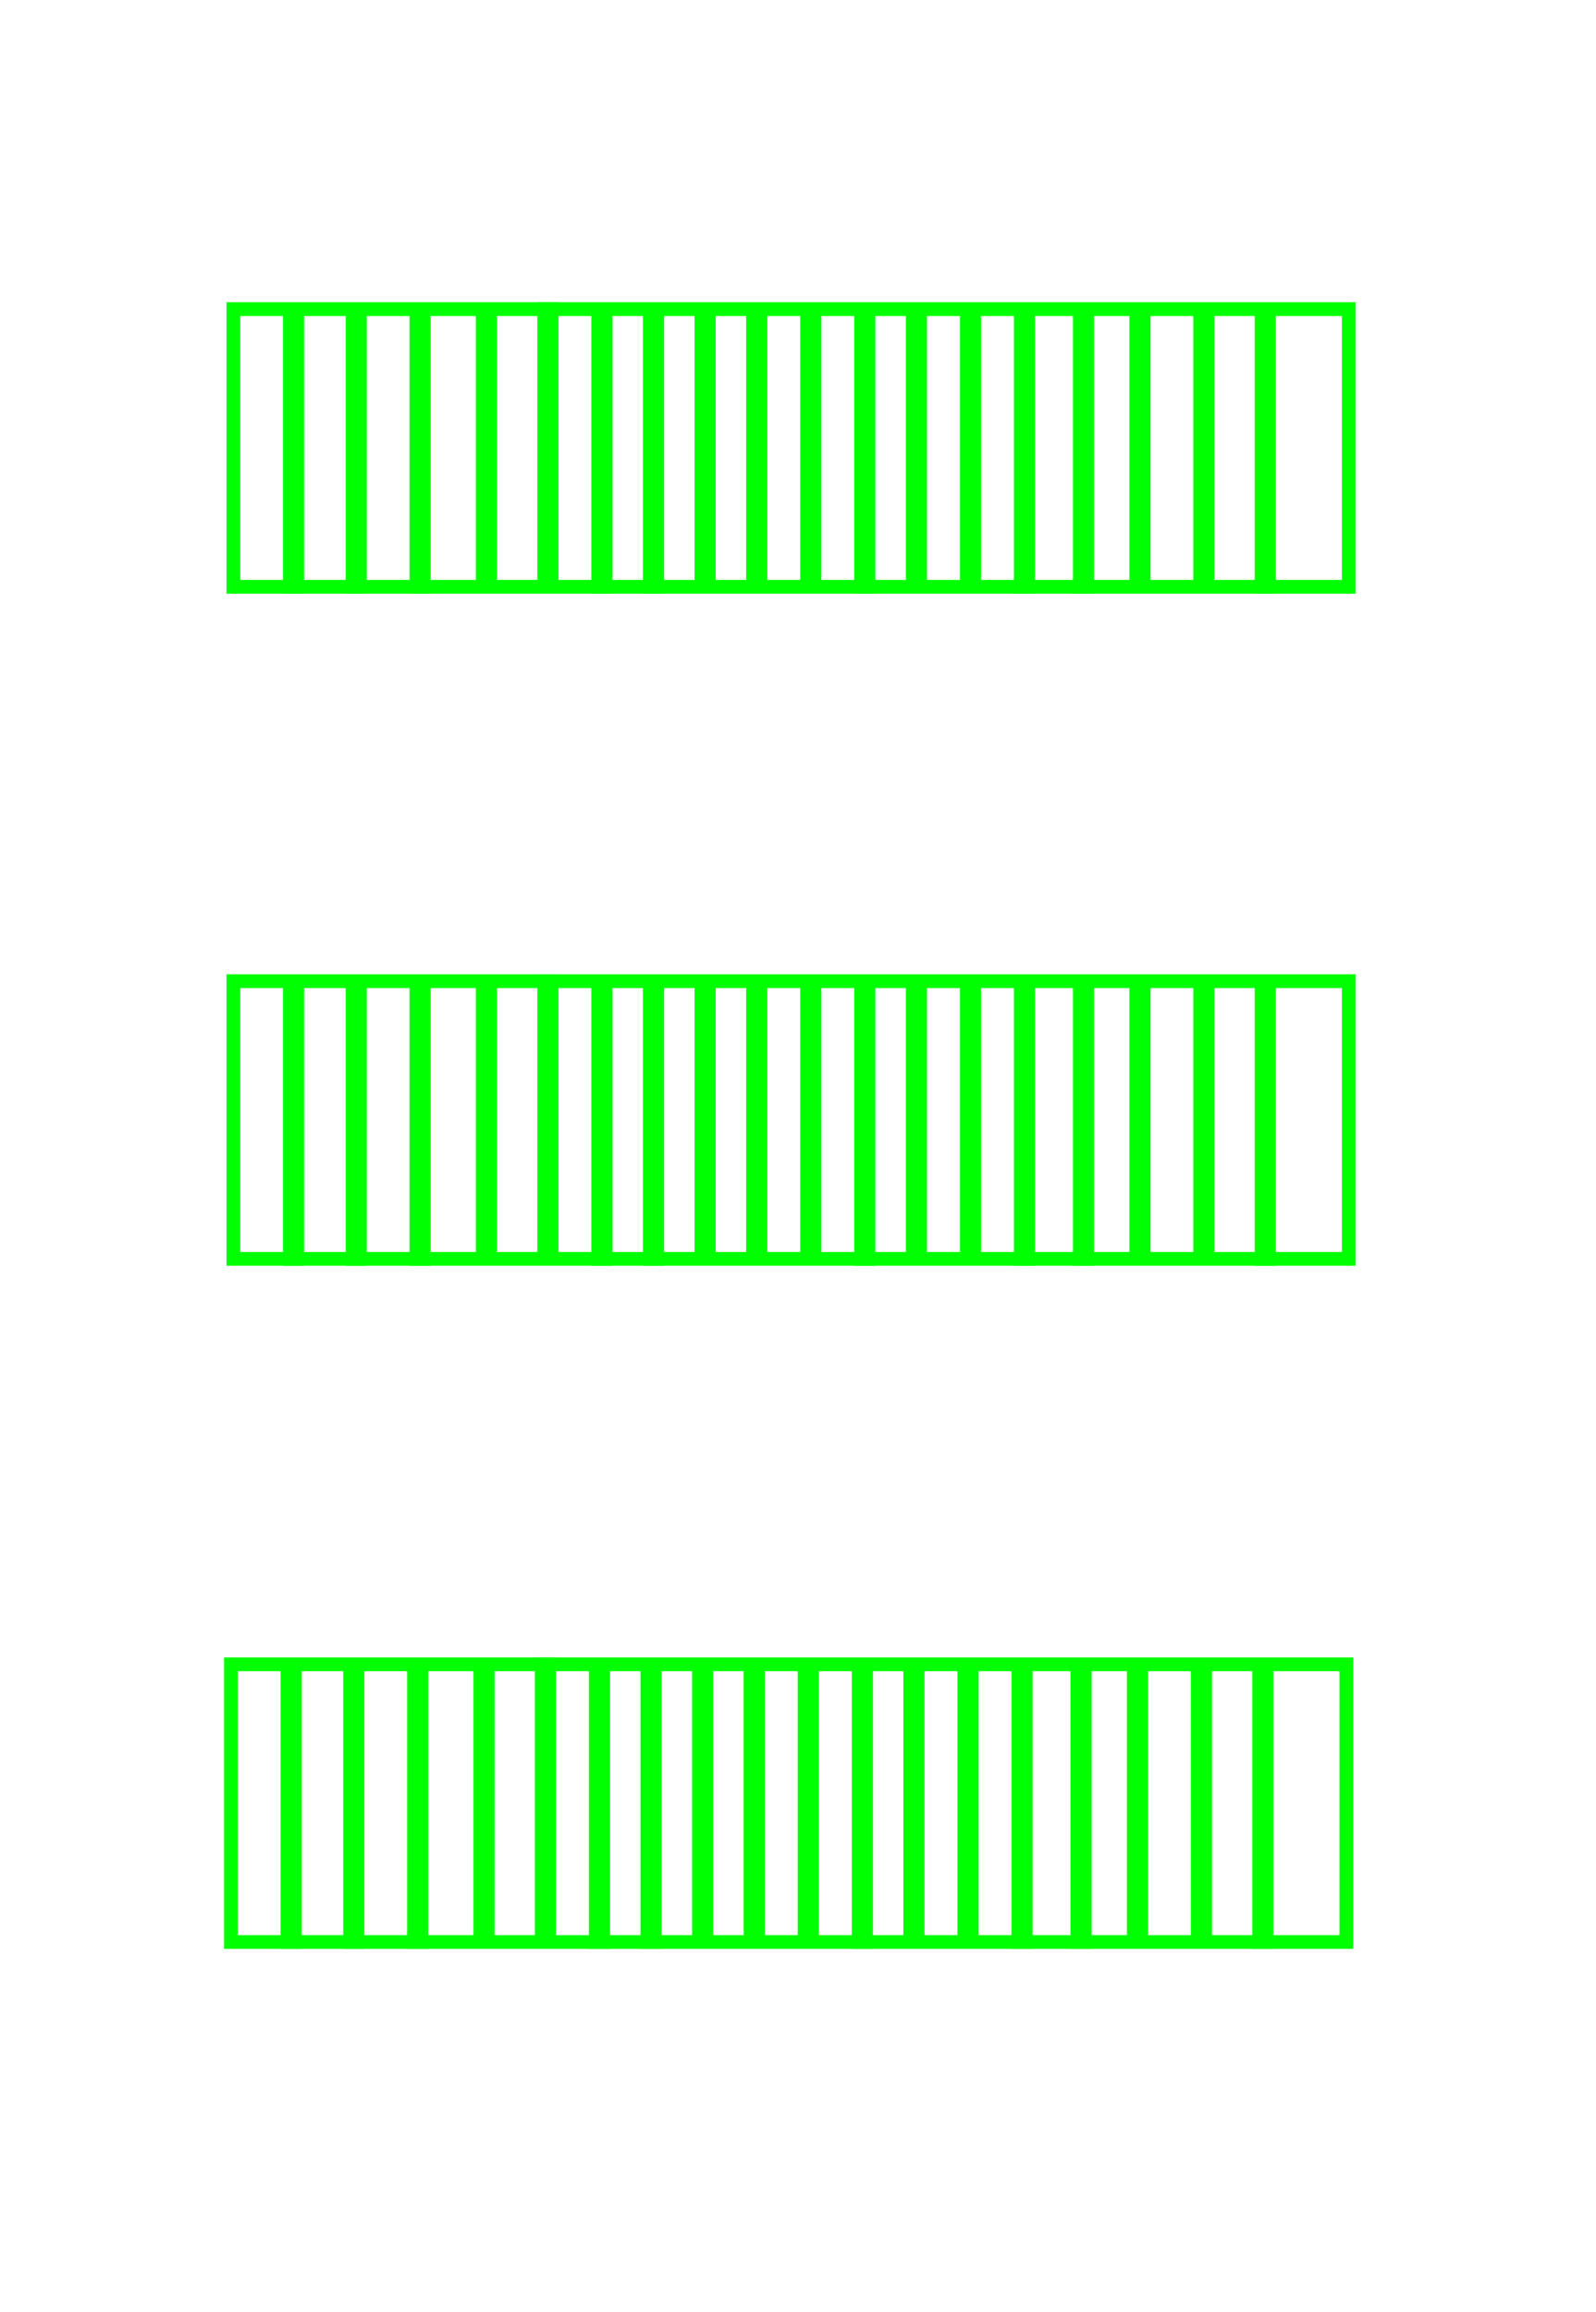 <?xml version="1.0" encoding="UTF-8" standalone="no"?>
<!-- Created with Inkscape (http://www.inkscape.org/) -->

<svg
   xmlns:osb="http://www.openswatchbook.org/uri/2009/osb"
   xmlns:dc="http://purl.org/dc/elements/1.1/"
   xmlns:cc="http://creativecommons.org/ns#"
   xmlns:rdf="http://www.w3.org/1999/02/22-rdf-syntax-ns#"
   xmlns:svg="http://www.w3.org/2000/svg"
   xmlns="http://www.w3.org/2000/svg"
   xmlns:sodipodi="http://sodipodi.sourceforge.net/DTD/sodipodi-0.dtd"
   xmlns:inkscape="http://www.inkscape.org/namespaces/inkscape"
   width="116"
   height="168"
   id="svg2"
   version="1.1"
   inkscape:version="0.48.3.1 r9886"
   sodipodi:docname="blue-striped-rectangle-3.svg">
  <defs
     id="defs4">
    <linearGradient
       id="linearGradient5521"
       osb:paint="solid">
      <stop
         style="stop-color:#ff0000;stop-opacity:1;"
         offset="0"
         id="stop5523" />
    </linearGradient>
    <linearGradient
       id="linearGradient5399"
       osb:paint="solid">
      <stop
         style="stop-color:#000000;stop-opacity:1;"
         offset="0"
         id="stop5401" />
    </linearGradient>
    <linearGradient
       id="linearGradient5262"
       osb:paint="solid">
      <stop
         style="stop-color:#ffffff;stop-opacity:1;"
         offset="0"
         id="stop5264" />
    </linearGradient>
  </defs>
  <sodipodi:namedview
     id="base"
     pagecolor="#ffffff"
     bordercolor="#666666"
     borderopacity="1.0"
     inkscape:pageopacity="1"
     inkscape:pageshadow="2"
     inkscape:zoom="5.6"
     inkscape:cx="6.3306766"
     inkscape:cy="86.011528"
     inkscape:document-units="px"
     inkscape:current-layer="layer1"
     showgrid="false"
     inkscape:window-width="1855"
     inkscape:window-height="1056"
     inkscape:window-x="65"
     inkscape:window-y="24"
     inkscape:window-maximized="1" />
  <g
     inkscape:label="Layer 1"
     inkscape:groupmode="layer"
     id="layer1"
     transform="translate(0,-884.362)">
    <path
       style="fill:none;stroke:#000000;stroke-width:1px;stroke-linecap:butt;stroke-linejoin:miter;stroke-opacity:1"
       d="m 117.683,32.64 c 70.963,-0.253 70.458,-0.505 70.458,-0.505 l 0.253,0.253"
       id="path3025"
       inkscape:connector-curvature="0"
       transform="translate(0,884.362)" />
    <path
       style="fill:none;stroke:#000000;stroke-width:1px;stroke-linecap:butt;stroke-linejoin:miter;stroke-opacity:1"
       d="m 117.43,81.632 c 76.014,0 76.014,0 76.014,0"
       id="path3027"
       inkscape:connector-curvature="0"
       transform="translate(0,884.362)" />
    <path
       style="fill:none;stroke:#000000;stroke-width:1px;stroke-linecap:butt;stroke-linejoin:miter;stroke-opacity:1"
       d="m 118.188,132.392 c 76.014,-1.263 76.014,-1.263 76.014,-1.263"
       id="path3029"
       inkscape:connector-curvature="0"
       transform="translate(0,884.362)" />
    <path
       style="fill:none;stroke:#000000;stroke-width:1px;stroke-linecap:butt;stroke-linejoin:miter;stroke-opacity:1"
       d="m 119.198,106.381 c 97.732,-0.505 97.732,-0.505 97.732,-0.505"
       id="path3031"
       inkscape:connector-curvature="0"
       transform="translate(0,884.362)" />
    <path
       style="fill:none;stroke:#000000;stroke-width:1px;stroke-linecap:butt;stroke-linejoin:miter;stroke-opacity:1"
       d="m 119.198,56.126 c 98.49,-1.263 98.49,-1.515 98.49,-1.515"
       id="path3033"
       inkscape:connector-curvature="0"
       transform="translate(0,884.362)" />
    <rect
       style="fill:none;stroke:#00ff00;stroke-opacity:1"
       id="rect3922"
       width="81.071"
       height="20.179"
       x="16.964"
       y="906.826" />
    <rect
       style="fill:none;stroke:#0000f3;stroke-opacity:1"
       id="rect3959"
       width="0.179"
       height="160.536"
       x="-36.429"
       y="886.291" />
    <rect
       style="fill:#0000ff;fill-opacity:1;fill-rule:evenodd;stroke:#00ff00;stroke-opacity:1"
       id="rect3999"
       width="0.536"
       height="19.643"
       x="21.071"
       y="23"
       transform="translate(0,884.362)" />
    <rect
       style="fill:#0000ff;fill-opacity:1;fill-rule:evenodd;stroke:#00ff00;stroke-opacity:1"
       id="rect3999-0"
       width="0.536"
       height="19.643"
       x="25.625"
       y="907.362" />
    <rect
       style="fill:#0000ff;fill-opacity:1;fill-rule:evenodd;stroke:#00ff00;stroke-opacity:1"
       id="rect3999-7"
       width="0.536"
       height="19.643"
       x="30.268"
       y="907.362" />
    <rect
       style="fill:#0000ff;fill-opacity:1;fill-rule:evenodd;stroke:#00ff00;stroke-opacity:1"
       id="rect3999-6"
       width="0.536"
       height="19.643"
       x="35.089"
       y="907.184" />
    <rect
       style="fill:#0000ff;fill-opacity:1;fill-rule:evenodd;stroke:#00ff00;stroke-opacity:1"
       id="rect3999-77"
       width="0.536"
       height="19.643"
       x="39.554"
       y="906.826" />
    <rect
       style="fill:#0000ff;fill-opacity:1;fill-rule:evenodd;stroke:#00ff00;stroke-opacity:1"
       id="rect3999-2"
       width="0.536"
       height="19.643"
       x="43.482"
       y="907.362" />
    <rect
       style="fill:#0000ff;fill-opacity:1;fill-rule:evenodd;stroke:#00ff00;stroke-opacity:1"
       id="rect3999-8"
       width="0.536"
       height="19.643"
       x="47.232"
       y="907.362" />
    <rect
       style="fill:#0000ff;fill-opacity:1;fill-rule:evenodd;stroke:#00ff00;stroke-opacity:1"
       id="rect3999-1"
       width="0.536"
       height="19.643"
       x="50.982"
       y="907.184" />
    <rect
       style="fill:#0000ff;fill-opacity:1;fill-rule:evenodd;stroke:#00ff00;stroke-opacity:1"
       id="rect3999-88"
       width="0.536"
       height="19.643"
       x="54.732"
       y="907.184" />
    <rect
       style="fill:#0000ff;fill-opacity:1;fill-rule:evenodd;stroke:#00ff00;stroke-opacity:1"
       id="rect3999-4"
       width="0.536"
       height="19.643"
       x="58.661"
       y="907.005" />
    <rect
       style="fill:#0000ff;fill-opacity:1;fill-rule:evenodd;stroke:#00ff00;stroke-opacity:1"
       id="rect3999-05"
       width="0.536"
       height="19.643"
       x="62.589"
       y="907.362" />
    <rect
       style="fill:#0000ff;fill-opacity:1;fill-rule:evenodd;stroke:#00ff00;stroke-opacity:1"
       id="rect3999-5"
       width="0.536"
       height="19.643"
       x="66.339"
       y="907.184" />
    <rect
       style="fill:#0000ff;fill-opacity:1;fill-rule:evenodd;stroke:#00ff00;stroke-opacity:1"
       id="rect3999-71"
       width="0.536"
       height="19.643"
       x="70.268"
       y="907.184" />
    <rect
       style="fill:#0000ff;fill-opacity:1;fill-rule:evenodd;stroke:#00ff00;stroke-opacity:1"
       id="rect3999-82"
       width="0.536"
       height="19.643"
       x="74.196"
       y="907.362" />
    <rect
       style="fill:#0000ff;fill-opacity:1;fill-rule:evenodd;stroke:#00ff00;stroke-opacity:1"
       id="rect3999-62"
       width="0.536"
       height="19.643"
       x="78.482"
       y="907.362" />
    <rect
       style="fill:#0000ff;fill-opacity:1;fill-rule:evenodd;stroke:#00ff00;stroke-opacity:1"
       id="rect3999-9"
       width="0.536"
       height="19.643"
       x="82.589"
       y="907.184" />
    <rect
       style="fill:#0000ff;fill-opacity:1;fill-rule:evenodd;stroke:#00ff00;stroke-opacity:1"
       id="rect3999-93"
       width="0.536"
       height="19.643"
       x="87.232"
       y="907.184" />
    <rect
       style="fill:#0000ff;fill-opacity:1;fill-rule:evenodd;stroke:#00ff00;stroke-opacity:1"
       id="rect3999-98"
       width="0.536"
       height="19.643"
       x="91.696"
       y="907.362" />
    <rect
       style="fill:none;stroke:#00ff00;stroke-opacity:1"
       id="rect3922-2"
       width="81.071"
       height="20.179"
       x="16.964"
       y="955.666" />
    <rect
       style="fill:#0000ff;fill-opacity:1;fill-rule:evenodd;stroke:#00ff00;stroke-opacity:1"
       id="rect3999-14"
       width="0.536"
       height="19.643"
       x="21.071"
       y="956.201" />
    <rect
       style="fill:#0000ff;fill-opacity:1;fill-rule:evenodd;stroke:#00ff00;stroke-opacity:1"
       id="rect3999-0-8"
       width="0.536"
       height="19.643"
       x="25.625"
       y="956.201" />
    <rect
       style="fill:#0000ff;fill-opacity:1;fill-rule:evenodd;stroke:#00ff00;stroke-opacity:1"
       id="rect3999-7-6"
       width="0.536"
       height="19.643"
       x="30.268"
       y="956.201" />
    <rect
       style="fill:#0000ff;fill-opacity:1;fill-rule:evenodd;stroke:#00ff00;stroke-opacity:1"
       id="rect3999-6-5"
       width="0.536"
       height="19.643"
       x="35.089"
       y="956.023" />
    <rect
       style="fill:#0000ff;fill-opacity:1;fill-rule:evenodd;stroke:#00ff00;stroke-opacity:1"
       id="rect3999-77-8"
       width="0.536"
       height="19.643"
       x="39.554"
       y="955.666" />
    <rect
       style="fill:#0000ff;fill-opacity:1;fill-rule:evenodd;stroke:#00ff00;stroke-opacity:1"
       id="rect3999-2-1"
       width="0.536"
       height="19.643"
       x="43.482"
       y="956.201" />
    <rect
       style="fill:#0000ff;fill-opacity:1;fill-rule:evenodd;stroke:#00ff00;stroke-opacity:1"
       id="rect3999-8-8"
       width="0.536"
       height="19.643"
       x="47.232"
       y="956.201" />
    <rect
       style="fill:#0000ff;fill-opacity:1;fill-rule:evenodd;stroke:#00ff00;stroke-opacity:1"
       id="rect3999-1-4"
       width="0.536"
       height="19.643"
       x="50.982"
       y="956.023" />
    <rect
       style="fill:#0000ff;fill-opacity:1;fill-rule:evenodd;stroke:#00ff00;stroke-opacity:1"
       id="rect3999-88-3"
       width="0.536"
       height="19.643"
       x="54.732"
       y="956.023" />
    <rect
       style="fill:#0000ff;fill-opacity:1;fill-rule:evenodd;stroke:#00ff00;stroke-opacity:1"
       id="rect3999-4-1"
       width="0.536"
       height="19.643"
       x="58.661"
       y="955.844" />
    <rect
       style="fill:#0000ff;fill-opacity:1;fill-rule:evenodd;stroke:#00ff00;stroke-opacity:1"
       id="rect3999-05-6"
       width="0.536"
       height="19.643"
       x="62.589"
       y="956.201" />
    <rect
       style="fill:#0000ff;fill-opacity:1;fill-rule:evenodd;stroke:#00ff00;stroke-opacity:1"
       id="rect3999-5-1"
       width="0.536"
       height="19.643"
       x="66.339"
       y="956.023" />
    <rect
       style="fill:#0000ff;fill-opacity:1;fill-rule:evenodd;stroke:#00ff00;stroke-opacity:1"
       id="rect3999-71-2"
       width="0.536"
       height="19.643"
       x="70.268"
       y="956.023" />
    <rect
       style="fill:#0000ff;fill-opacity:1;fill-rule:evenodd;stroke:#00ff00;stroke-opacity:1"
       id="rect3999-82-2"
       width="0.536"
       height="19.643"
       x="74.196"
       y="956.201" />
    <rect
       style="fill:#0000ff;fill-opacity:1;fill-rule:evenodd;stroke:#00ff00;stroke-opacity:1"
       id="rect3999-62-9"
       width="0.536"
       height="19.643"
       x="78.482"
       y="956.201" />
    <rect
       style="fill:#0000ff;fill-opacity:1;fill-rule:evenodd;stroke:#00ff00;stroke-opacity:1"
       id="rect3999-9-3"
       width="0.536"
       height="19.643"
       x="82.589"
       y="956.023" />
    <rect
       style="fill:#0000ff;fill-opacity:1;fill-rule:evenodd;stroke:#00ff00;stroke-opacity:1"
       id="rect3999-93-8"
       width="0.536"
       height="19.643"
       x="87.232"
       y="956.023" />
    <rect
       style="fill:#0000ff;fill-opacity:1;fill-rule:evenodd;stroke:#00ff00;stroke-opacity:1"
       id="rect3999-98-3"
       width="0.536"
       height="19.643"
       x="91.696"
       y="956.201" />
    <rect
       style="fill:none;stroke:#00ff00;stroke-opacity:1"
       id="rect3922-1"
       width="81.071"
       height="20.179"
       x="16.786"
       y="1005.309" />
    <rect
       style="fill:#0000ff;fill-opacity:1;fill-rule:evenodd;stroke:#00ff00;stroke-opacity:1"
       id="rect3999-45"
       width="0.536"
       height="19.643"
       x="20.893"
       y="1005.844" />
    <rect
       style="fill:#0000ff;fill-opacity:1;fill-rule:evenodd;stroke:#00ff00;stroke-opacity:1"
       id="rect3999-0-4"
       width="0.536"
       height="19.643"
       x="25.446"
       y="1005.844" />
    <rect
       style="fill:#0000ff;fill-opacity:1;fill-rule:evenodd;stroke:#00ff00;stroke-opacity:1"
       id="rect3999-7-4"
       width="0.536"
       height="19.643"
       x="30.089"
       y="1005.844" />
    <rect
       style="fill:#0000ff;fill-opacity:1;fill-rule:evenodd;stroke:#00ff00;stroke-opacity:1"
       id="rect3999-6-0"
       width="0.536"
       height="19.643"
       x="34.911"
       y="1005.666" />
    <rect
       style="fill:#0000ff;fill-opacity:1;fill-rule:evenodd;stroke:#00ff00;stroke-opacity:1"
       id="rect3999-77-6"
       width="0.536"
       height="19.643"
       x="39.375"
       y="1005.309" />
    <rect
       style="fill:#0000ff;fill-opacity:1;fill-rule:evenodd;stroke:#00ff00;stroke-opacity:1"
       id="rect3999-2-2"
       width="0.536"
       height="19.643"
       x="43.304"
       y="1005.844" />
    <rect
       style="fill:#0000ff;fill-opacity:1;fill-rule:evenodd;stroke:#00ff00;stroke-opacity:1"
       id="rect3999-8-6"
       width="0.536"
       height="19.643"
       x="47.054"
       y="1005.844" />
    <rect
       style="fill:#0000ff;fill-opacity:1;fill-rule:evenodd;stroke:#00ff00;stroke-opacity:1"
       id="rect3999-1-2"
       width="0.536"
       height="19.643"
       x="50.804"
       y="1005.666" />
    <rect
       style="fill:#0000ff;fill-opacity:1;fill-rule:evenodd;stroke:#00ff00;stroke-opacity:1"
       id="rect3999-88-1"
       width="0.536"
       height="19.643"
       x="54.554"
       y="1005.666" />
    <rect
       style="fill:#0000ff;fill-opacity:1;fill-rule:evenodd;stroke:#00ff00;stroke-opacity:1"
       id="rect3999-4-5"
       width="0.536"
       height="19.643"
       x="58.482"
       y="1005.487" />
    <rect
       style="fill:#0000ff;fill-opacity:1;fill-rule:evenodd;stroke:#00ff00;stroke-opacity:1"
       id="rect3999-05-7"
       width="0.536"
       height="19.643"
       x="62.411"
       y="1005.844" />
    <rect
       style="fill:#0000ff;fill-opacity:1;fill-rule:evenodd;stroke:#00ff00;stroke-opacity:1"
       id="rect3999-5-8"
       width="0.536"
       height="19.643"
       x="66.161"
       y="1005.666" />
    <rect
       style="fill:#0000ff;fill-opacity:1;fill-rule:evenodd;stroke:#00ff00;stroke-opacity:1"
       id="rect3999-71-3"
       width="0.536"
       height="19.643"
       x="70.089"
       y="1005.666" />
    <rect
       style="fill:#0000ff;fill-opacity:1;fill-rule:evenodd;stroke:#00ff00;stroke-opacity:1"
       id="rect3999-82-25"
       width="0.536"
       height="19.643"
       x="74.018"
       y="1005.844" />
    <rect
       style="fill:#0000ff;fill-opacity:1;fill-rule:evenodd;stroke:#00ff00;stroke-opacity:1"
       id="rect3999-62-92"
       width="0.536"
       height="19.643"
       x="78.304"
       y="1005.844" />
    <rect
       style="fill:#0000ff;fill-opacity:1;fill-rule:evenodd;stroke:#00ff00;stroke-opacity:1"
       id="rect3999-9-2"
       width="0.536"
       height="19.643"
       x="82.411"
       y="1005.666" />
    <rect
       style="fill:#0000ff;fill-opacity:1;fill-rule:evenodd;stroke:#00ff00;stroke-opacity:1"
       id="rect3999-93-5"
       width="0.536"
       height="19.643"
       x="87.054"
       y="1005.666" />
    <rect
       style="fill:#0000ff;fill-opacity:1;fill-rule:evenodd;stroke:#00ff00;stroke-opacity:1"
       id="rect3999-98-35"
       width="0.536"
       height="19.643"
       x="91.518"
       y="1005.844" />
  </g>
</svg>
